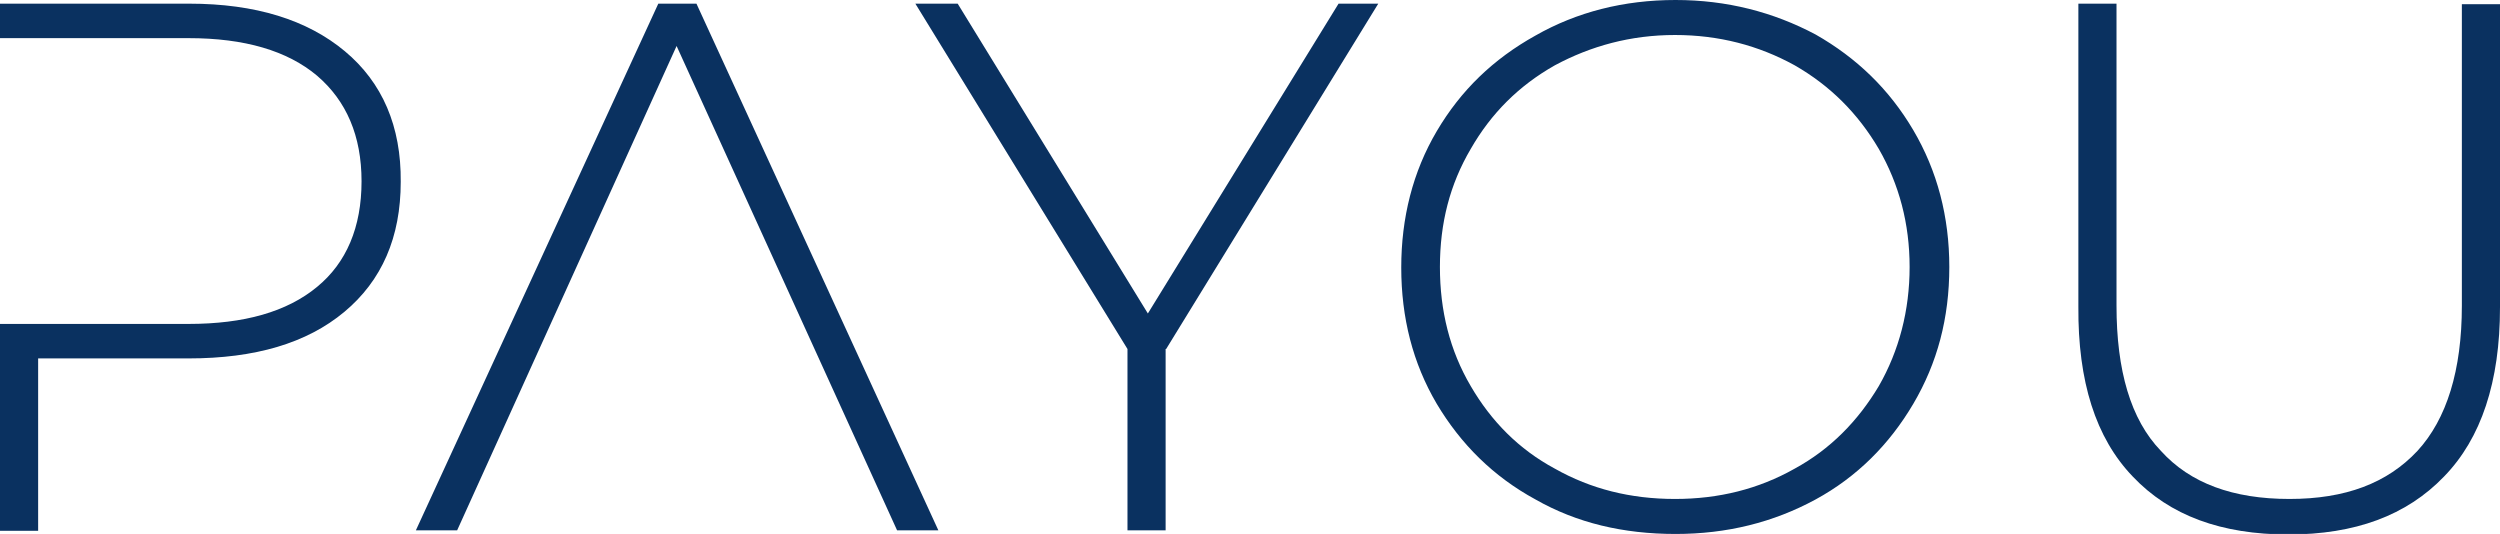 <?xml version="1.0" encoding="utf-8"?>
<!-- Generator: Adobe Illustrator 22.0.1, SVG Export Plug-In . SVG Version: 6.00 Build 0)  -->
<svg version="1.1"
	 id="svg480347" viewport-fill="#FFFFFF" xmlns:cc="http://creativecommons.org/ns#" xmlns:dc="http://purl.org/dc/elements/1.1/" xmlns:rdf="http://www.w3.org/1999/02/22-rdf-syntax-ns#" xmlns:svg="http://www.w3.org/2000/svg"
	 xmlns="http://www.w3.org/2000/svg" xmlns:xlink="http://www.w3.org/1999/xlink" x="0px" y="0px" viewBox="0 0 478.5 102.2"
	 style="enable-background:new 0 0 478.5 102.2;" xml:space="preserve">
<style type="text/css">
	.st0{fill:#0A3160;}
</style>
<g id="title">
	<path id="path480355" class="st0" d="M66,9.8c-7.2-6-17.1-9.1-29.8-9.1H0v6.6h36.1c10.7,0,18.9,2.4,24.6,7.2
		c5.6,4.8,8.5,11.5,8.5,20.2c0,8.8-2.9,15.6-8.5,20.2c-5.8,4.8-14,7.1-24.6,7.1H0v39.6h7.3v-33h28.8c12.7,0,22.6-2.9,29.8-8.9
		s10.8-14.3,10.8-24.9C76.8,24.2,73.2,15.8,66,9.8z"/>
	<path id="path480357" class="st0" d="M133.3,0.7H126L79.6,101.5h7.9l42-92.7l42.2,92.7h7.9L133.3,0.7z"/>
	<path id="path480359" class="st0" d="M223.2,66.8l40.6-66.1h-7.6L219.7,60L183.3,0.7h-8.1l40.6,66.1v34.7h7.3V66.8z"/>
	<path id="path480361" class="st0" d="M293.9,95.6c7.9,4.5,16.8,6.6,26.8,6.6c9.8,0,18.7-2.2,26.8-6.6c7.9-4.3,14.1-10.5,18.7-18.3
		c4.6-7.8,6.9-16.4,6.9-26.2c0-9.6-2.3-18.4-6.9-26.2s-10.8-13.8-18.7-18.3c-8.1-4.3-17-6.6-26.8-6.6c-9.9,0-18.9,2.3-26.8,6.8
		c-8.1,4.5-14.3,10.5-18.9,18.3s-6.8,16.6-6.8,26.1c0,9.6,2.2,18.3,6.8,26.1C279.6,85,285.8,91.2,293.9,95.6z M343.5,89.7
		c-6.9,3.9-14.5,5.8-22.9,5.8c-8.5,0-16.1-1.9-23-5.8c-6.9-3.7-12.2-9.1-16.1-15.8c-4-6.8-5.9-14.4-5.9-22.8s1.9-15.8,5.9-22.6
		c3.9-6.8,9.2-12.1,16.1-16c6.9-3.7,14.5-5.8,23-5.8c8.4,0,16,2,22.9,5.8c6.8,3.9,12.1,9.2,16.1,16c3.9,6.8,5.9,14.3,5.9,22.6
		s-2,16-5.9,22.8C355.6,80.6,350.3,86,343.5,89.7z"/>
	<path id="path480363" class="st0" d="M408.2,91.2c7.1,7.5,17,11.1,29.8,11.1c12.7,0,22.6-3.6,29.8-11.1
		c7.1-7.3,10.7-18.1,10.7-32.4v-58h-7.3v57.7c0,12.4-2.9,21.7-8.5,27.8c-5.8,6.2-13.8,9.2-24.5,9.2c-10.8,0-19-3-24.6-9.2
		c-5.8-6-8.5-15.4-8.5-27.8V0.7h-7.3v58C397.7,73,401.1,83.8,408.2,91.2z"/>
</g>
<g id="tagline">
</g>
</svg>
